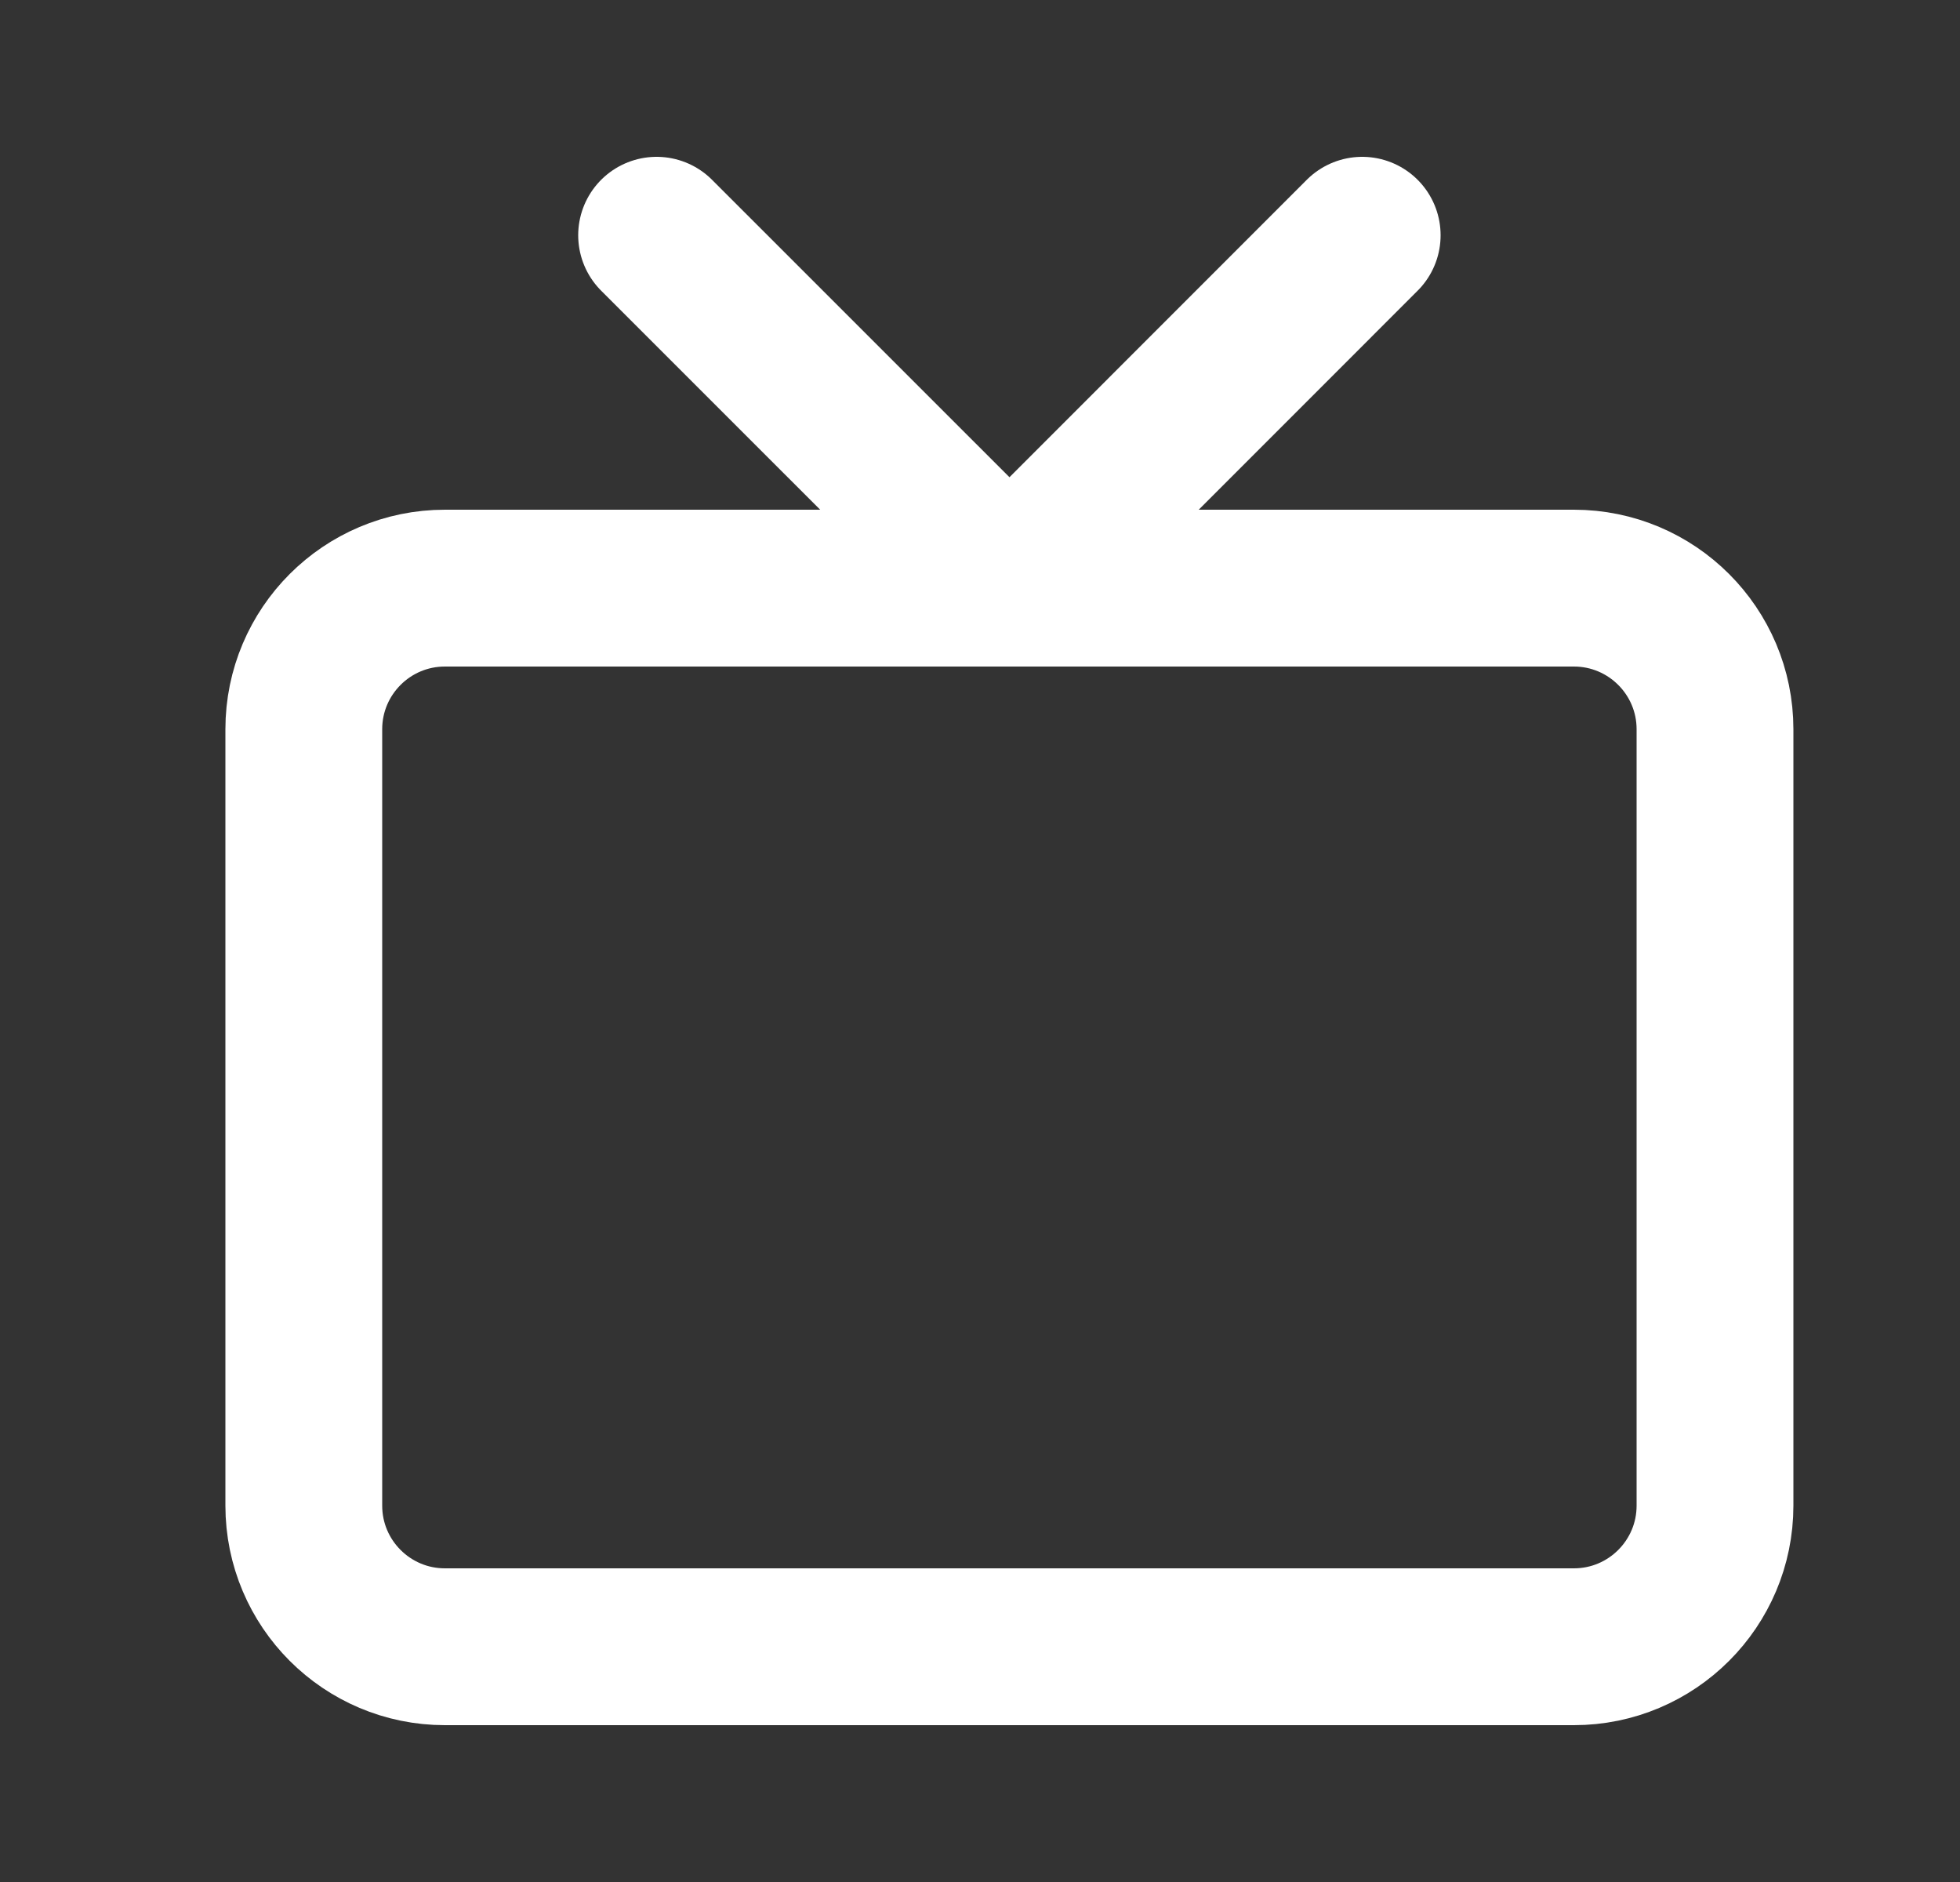 <svg width="25" height="24" viewBox="0 0 25 24" fill="none" xmlns="http://www.w3.org/2000/svg">
    <rect x="0" y="0" width="25" height="24" fill="#333333" stroke="none"/>
    <path
        d="M20.075 7.5H5.675C4.681 7.5 3.875 8.306 3.875 9.3V19.2C3.875 20.194 4.681 21 5.675 21H20.075C21.069 21 21.875 20.194 21.875 19.2V9.3C21.875 8.306 21.069 7.5 20.075 7.5Z"
        stroke="#FFFFFF" stroke-width="2" stroke-linecap="round" stroke-linejoin="round" />
    <path d="M17.375 3L12.876 7.5L8.375 3" stroke="#FFFFFF" stroke-width="2" stroke-linecap="round"
        stroke-linejoin="round" />
</svg>
